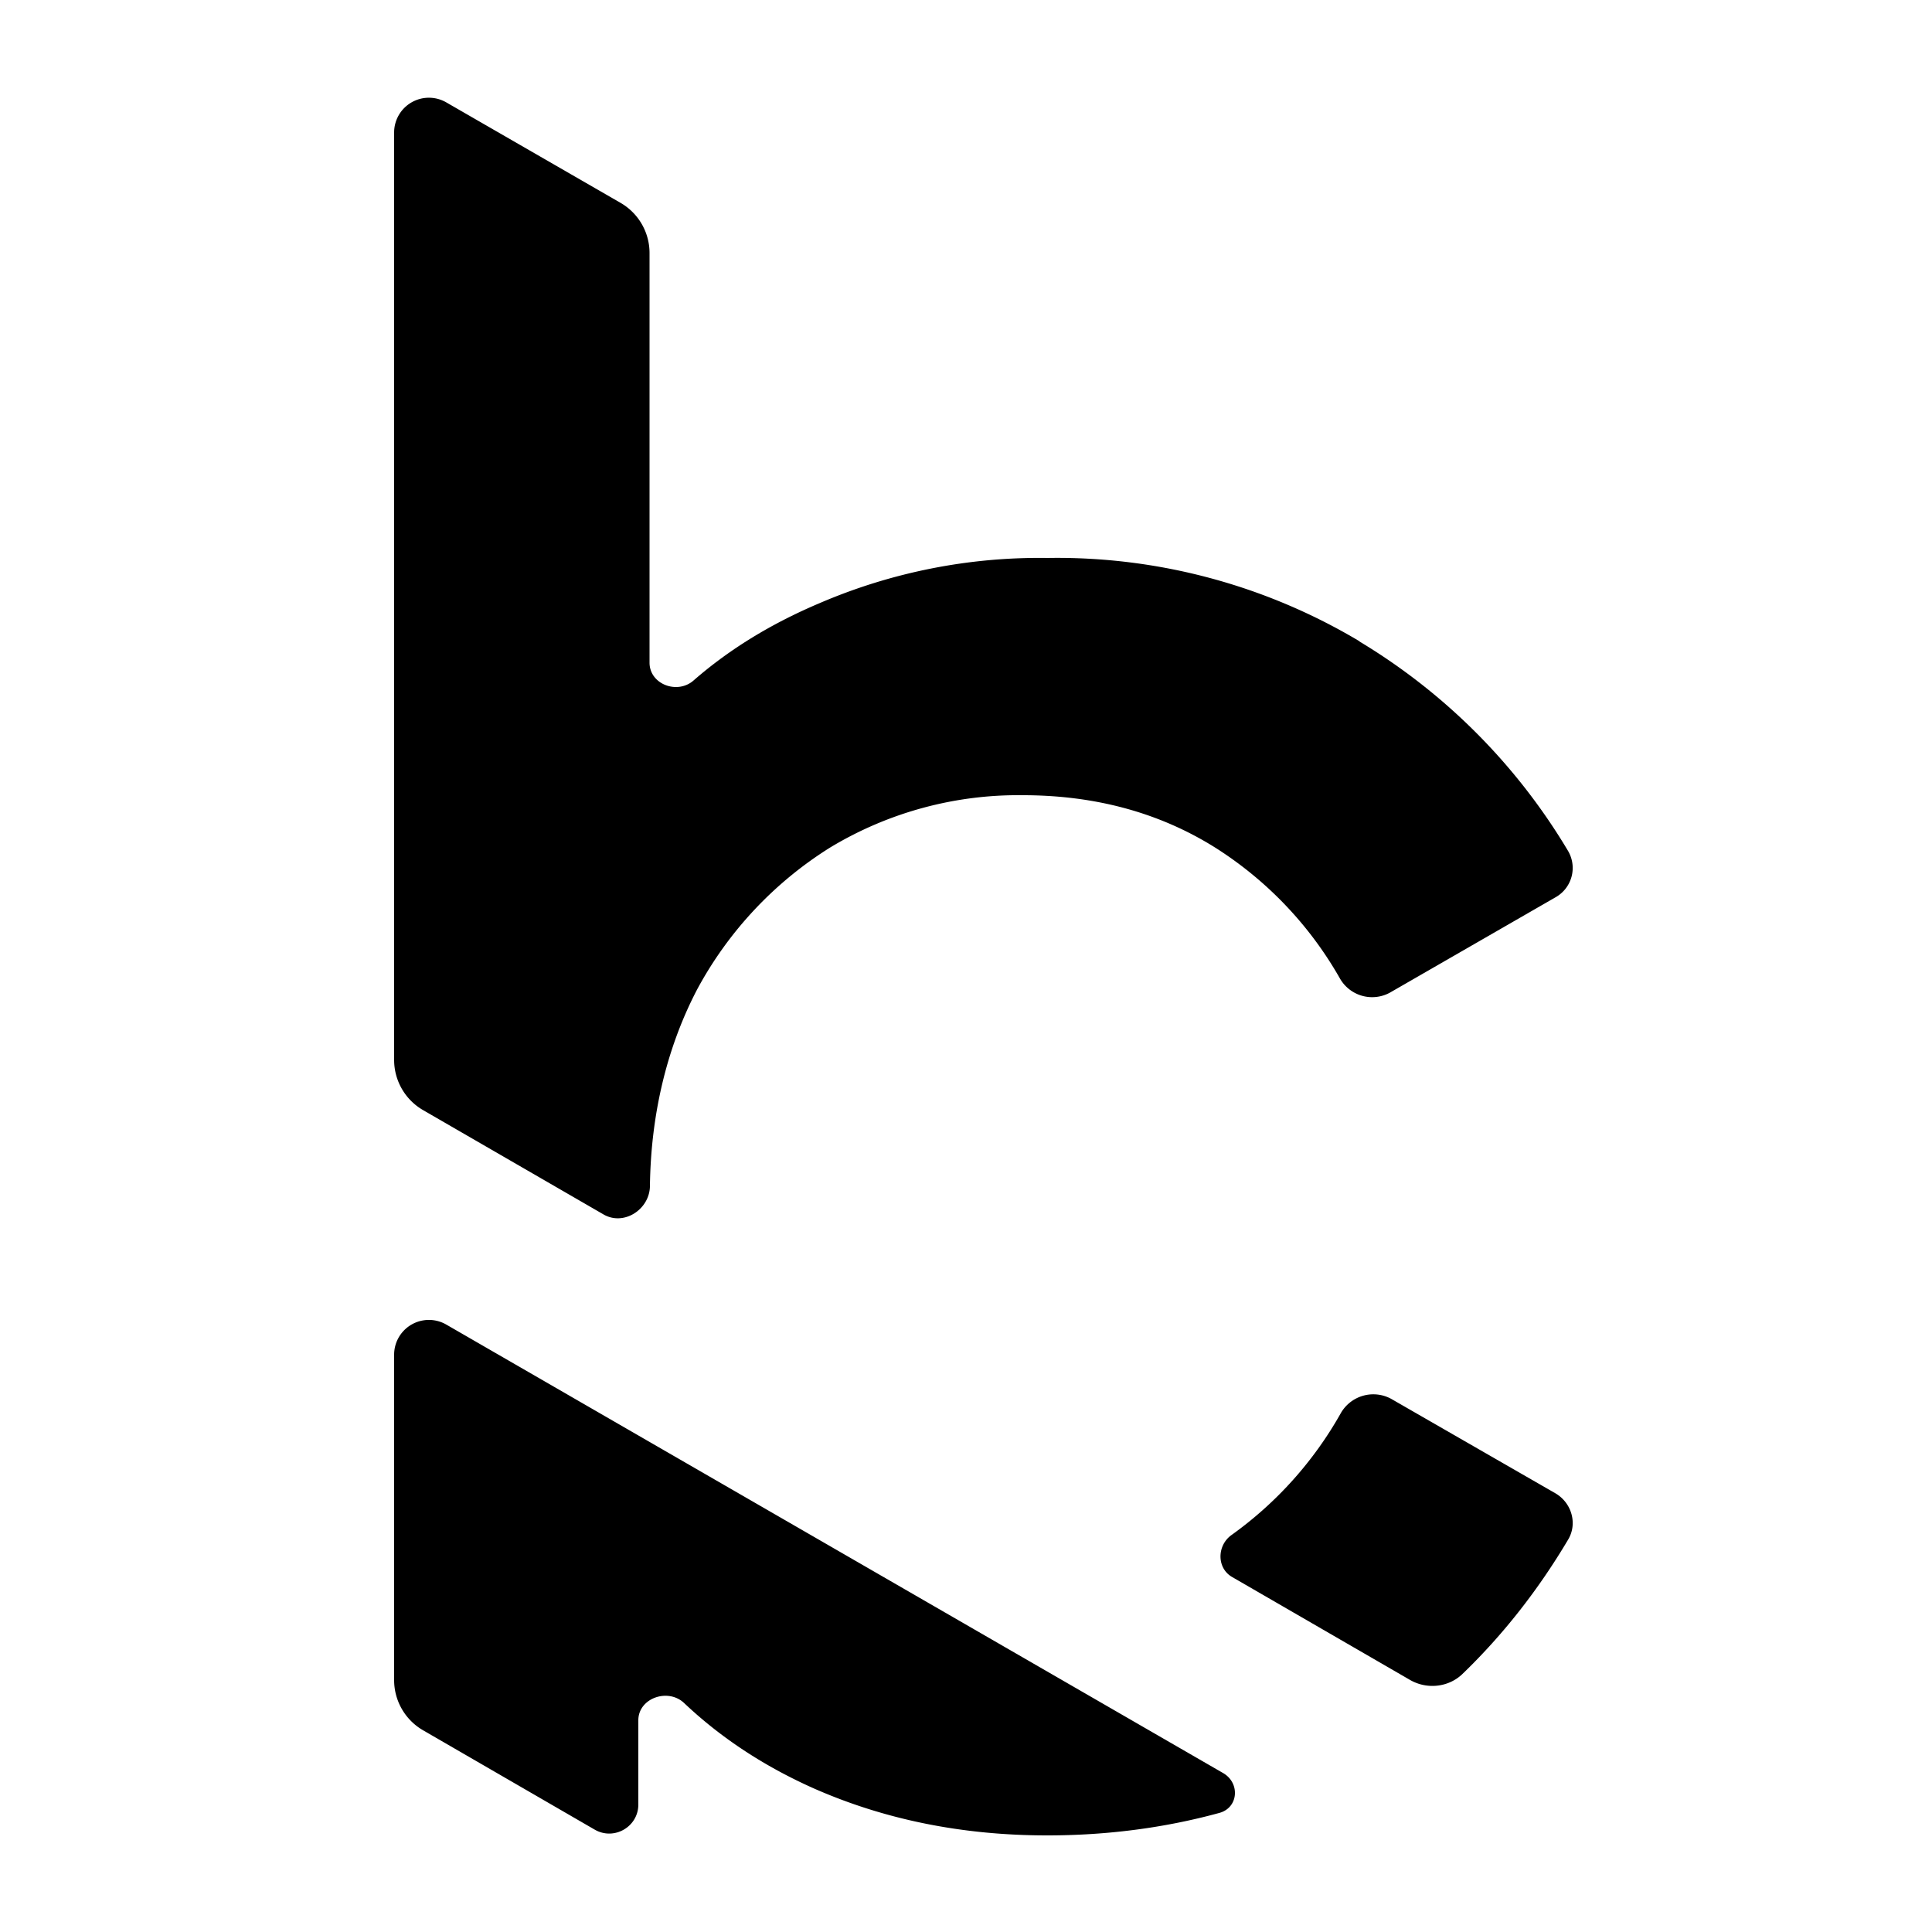 <svg viewBox="0 0 500 500" xmlns="http://www.w3.org/2000/svg">
  <path fill="currentColor" d="M351.9 166a152.6 152.6 0 0 0-80.8-21.6 144 144 0 0 0-59 11.7c-12.3 5.2-23.2 11.8-32.6 20-4.2 3.7-11.4 1-11.4-4.6v-106a15 15 0 0 0-7.5-13l-45.1-26a9 9 0 0 0-13.5 7.7v240.1a15 15 0 0 0 7.5 13l46.7 27c5.2 3 11.8-1.2 12-7.2.2-17.7 4-35.3 12.2-51a98.2 98.2 0 0 1 34.5-36.8 94.2 94.2 0 0 1 49.8-13.5c18.7 0 35.3 4.5 49.7 13.5a96.4 96.4 0 0 1 32.3 33.8 9.6 9.6 0 0 0 13 3.8l42.9-24.7a8.7 8.7 0 0 0 3.2-12 157 157 0 0 0-54-54.2ZM318.8 397.2c-3.9 2.7-4 8.7.2 11l45.8 26.5c4.4 2.6 10 2 13.6-1.4 10.7-10.3 19.8-22 27.4-34.8 2.5-4.1 1-9.5-3.2-12L360 362a9.7 9.7 0 0 0-13.1 3.9 97.5 97.5 0 0 1-28.1 31.3ZM165.2 445.2c0-5.7 7.6-8.4 11.8-4.5 9.5 9 20.6 16.3 33.3 22C229 471 249.3 475 271 475c15.7 0 30.6-2 44.5-5.8 5-1.3 5.5-7.7 1.1-10.3L115.5 342.8a9 9 0 0 0-13.5 7.8v84.2a15 15 0 0 0 7.5 13l44.4 25.7c5 2.9 11.3-.7 11.3-6.5v-21.8Z"/>
</svg>